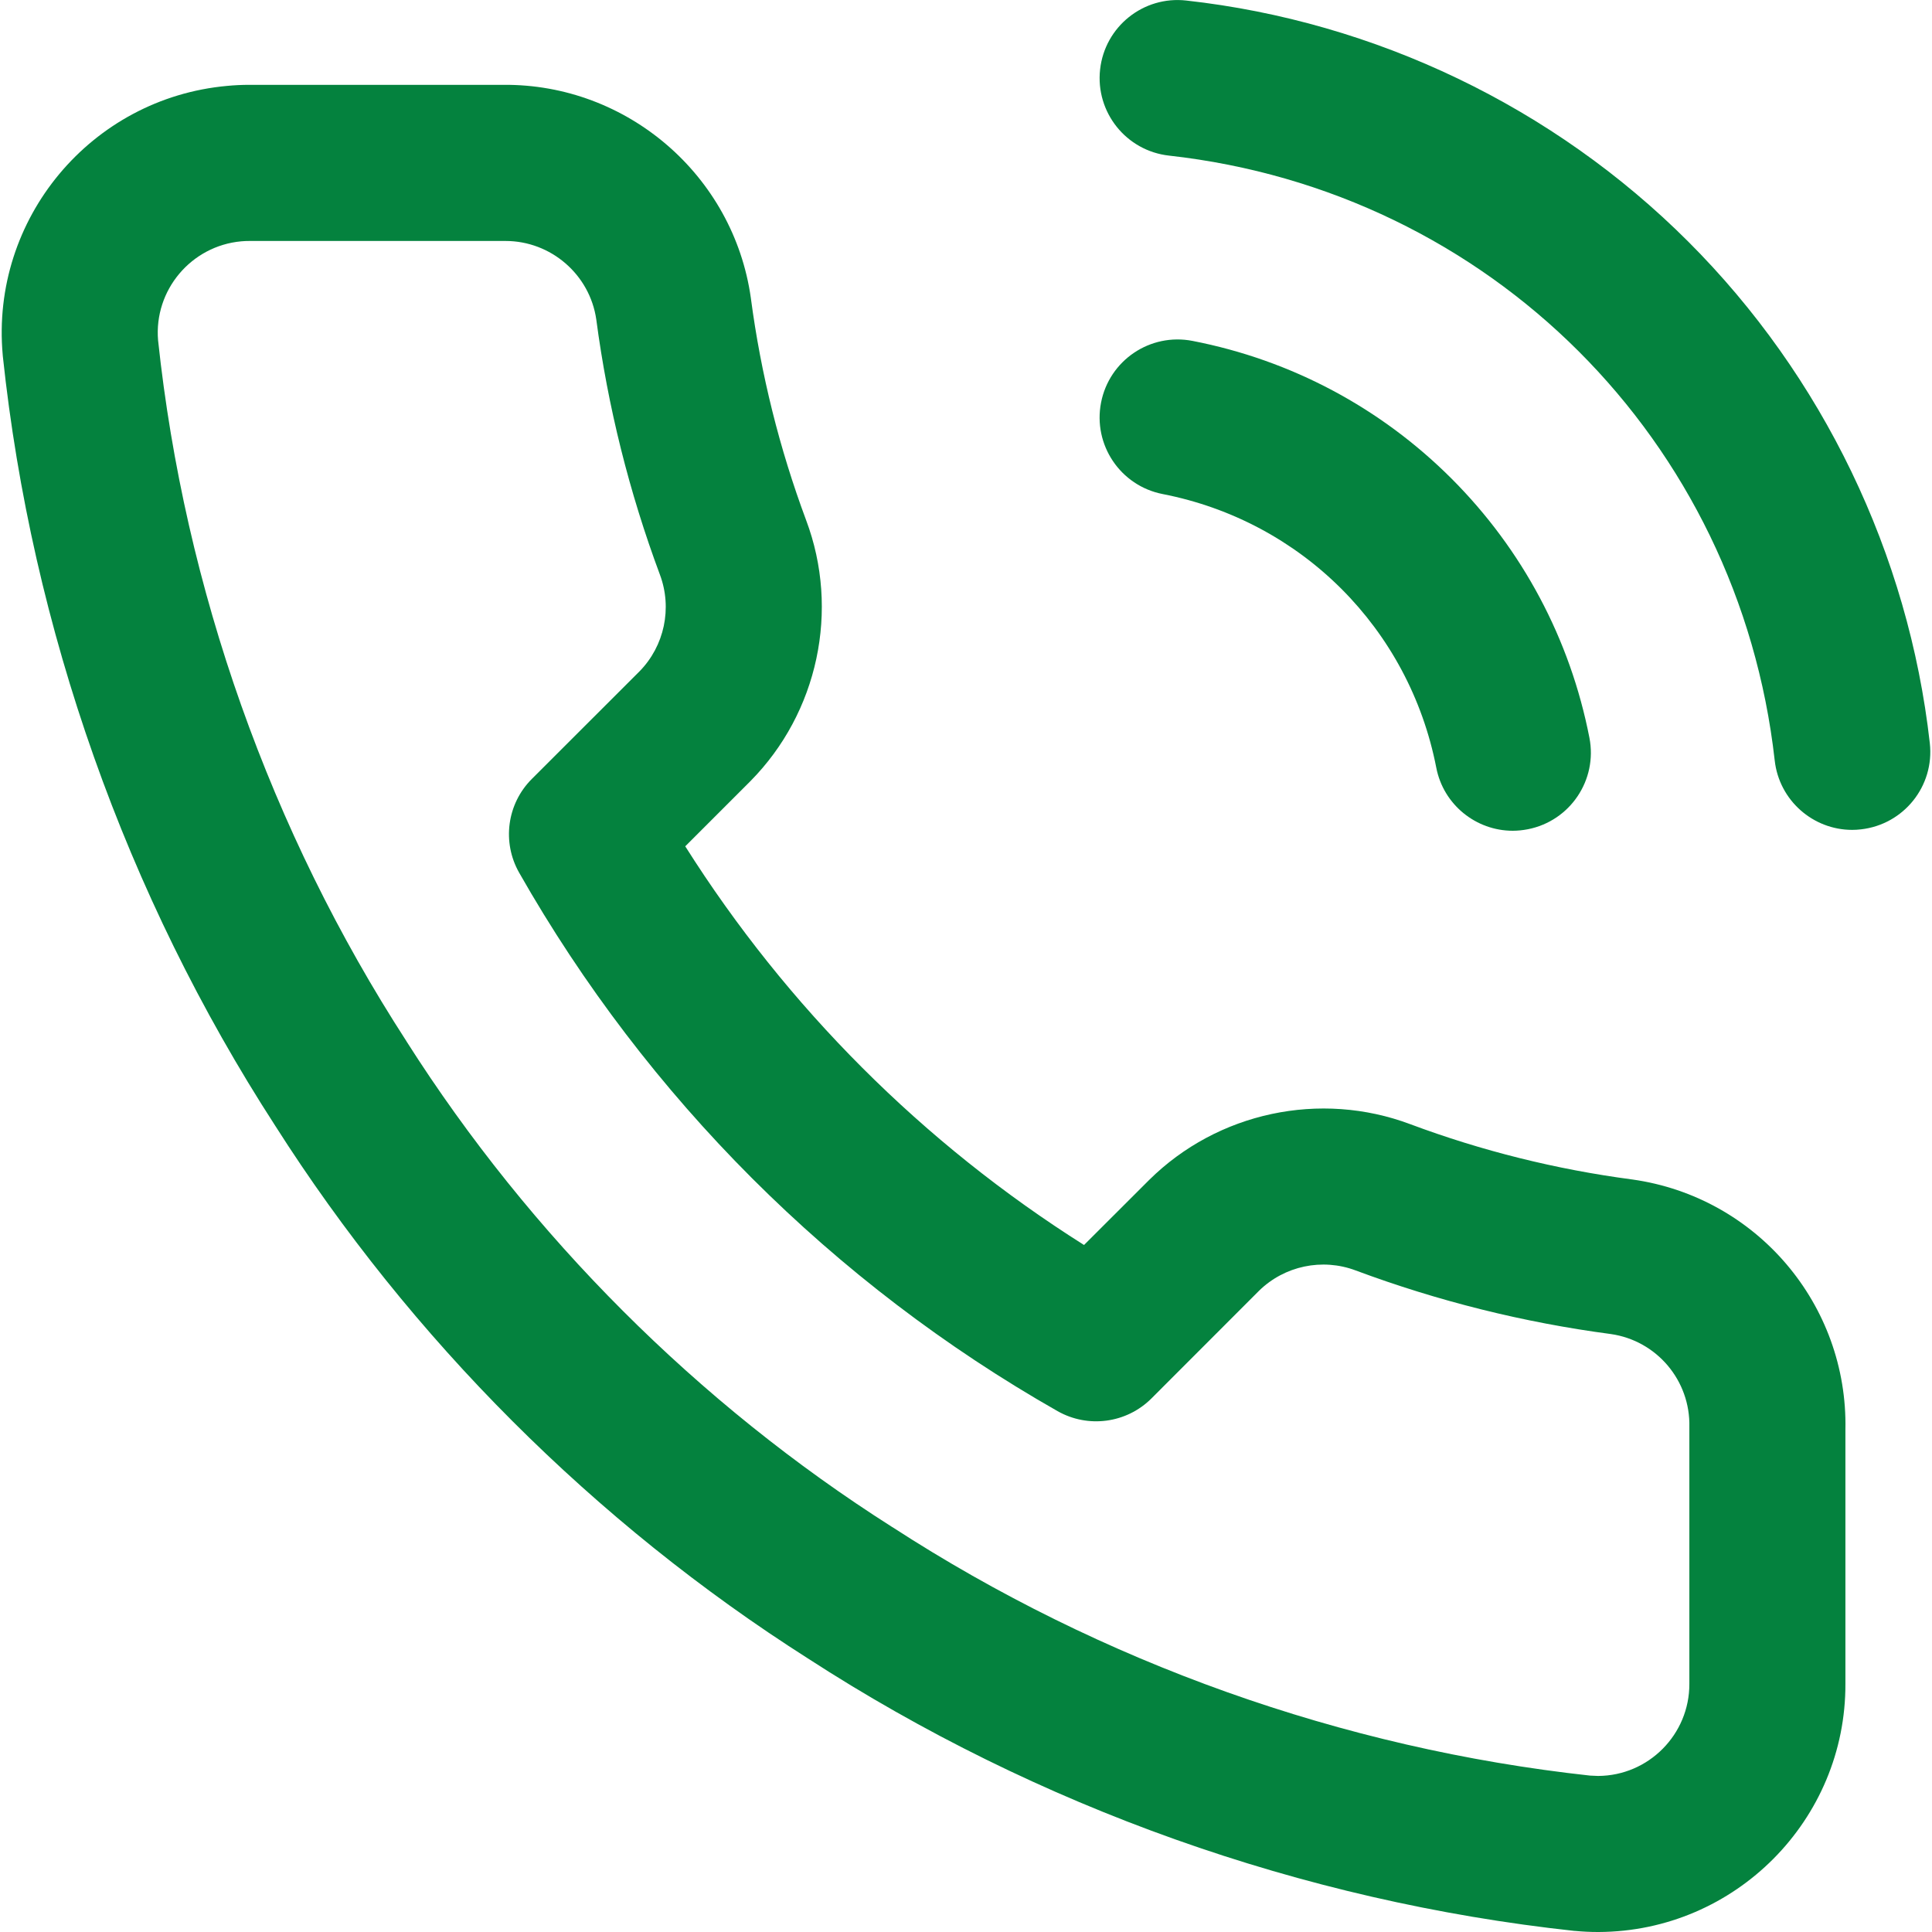 <svg width="22" height="22" viewBox="0 0 22 22" fill="none" xmlns="http://www.w3.org/2000/svg">
<g clip-path="url(#clip0_1023_3878)">
<path d="M18.099 8.401C17.88 7.279 17.337 6.259 16.53 5.451C15.722 4.643 14.702 4.1 13.58 3.882C13.098 3.788 12.632 4.102 12.538 4.584C12.444 5.065 12.758 5.532 13.24 5.626C14.823 5.935 16.046 7.158 16.355 8.741C16.437 9.165 16.809 9.46 17.226 9.46C17.282 9.46 17.34 9.454 17.397 9.443C17.879 9.349 18.193 8.882 18.099 8.401Z" fill="#04823E"/>
<path d="M21.975 8.462C21.733 6.309 20.756 4.281 19.223 2.75C17.691 1.219 15.661 0.245 13.508 0.006C13.02 -0.049 12.581 0.303 12.527 0.791C12.473 1.278 12.824 1.718 13.312 1.772C16.962 2.178 19.799 5.01 20.209 8.66C20.26 9.114 20.645 9.45 21.091 9.45C21.124 9.45 21.158 9.448 21.191 9.444C21.679 9.389 22.03 8.95 21.975 8.462Z" fill="#04823E"/>
<path d="M18.588 13.431C18.585 13.43 18.582 13.43 18.58 13.43C17.72 13.316 16.872 13.105 16.061 12.802C15.034 12.416 13.865 12.665 13.085 13.437C13.083 13.438 13.082 13.439 13.081 13.441L12.344 14.177C10.512 13.021 8.96 11.468 7.803 9.637L8.54 8.9C8.541 8.898 8.543 8.897 8.544 8.896C9.316 8.116 9.565 6.947 9.179 5.922C8.876 5.109 8.665 4.261 8.551 3.401C8.551 3.398 8.551 3.395 8.55 3.393C8.353 1.997 7.142 0.955 5.734 0.966H2.838C2.755 0.966 2.67 0.97 2.587 0.978C1.037 1.118 -0.109 2.492 0.031 4.042C0.031 4.046 0.032 4.051 0.032 4.055C0.362 7.164 1.435 10.195 3.134 12.819C4.677 15.245 6.774 17.342 9.2 18.885C11.812 20.578 14.829 21.651 17.923 21.987C17.929 21.988 17.934 21.988 17.939 21.988C18.024 21.996 18.109 22 18.194 22C18.198 22 18.201 22 18.204 22C19.76 21.994 21.021 20.723 21.014 19.171V16.282C21.044 14.855 20.003 13.63 18.588 13.431ZM19.237 16.272V19.174C19.239 19.75 18.773 20.22 18.198 20.223C18.167 20.222 18.136 20.221 18.106 20.219C15.288 19.911 12.542 18.933 10.164 17.391C10.161 17.39 10.159 17.388 10.157 17.387C7.947 15.983 6.037 14.072 4.632 11.863C4.631 11.86 4.63 11.858 4.628 11.856C3.08 9.466 2.102 6.707 1.8 3.875C1.752 3.305 2.176 2.8 2.747 2.748C2.778 2.745 2.809 2.744 2.839 2.744H5.738C5.744 2.744 5.75 2.744 5.757 2.744C6.273 2.744 6.716 3.126 6.79 3.638C6.921 4.629 7.165 5.606 7.515 6.545C7.657 6.925 7.566 7.356 7.282 7.645L6.056 8.87C5.773 9.153 5.714 9.59 5.912 9.938C7.366 12.495 9.486 14.615 12.043 16.069C12.391 16.266 12.828 16.207 13.111 15.925L14.336 14.699C14.625 14.415 15.056 14.323 15.438 14.467C16.374 14.816 17.352 15.06 18.343 15.191C18.866 15.266 19.25 15.721 19.237 16.25C19.237 16.257 19.237 16.265 19.237 16.272Z" fill="#04823E"/>
</g>
<defs>
<clipPath id="clip0_1023_3878">
<rect width="22" height="22" fill="white"/>
</clipPath>
</defs>
</svg>
